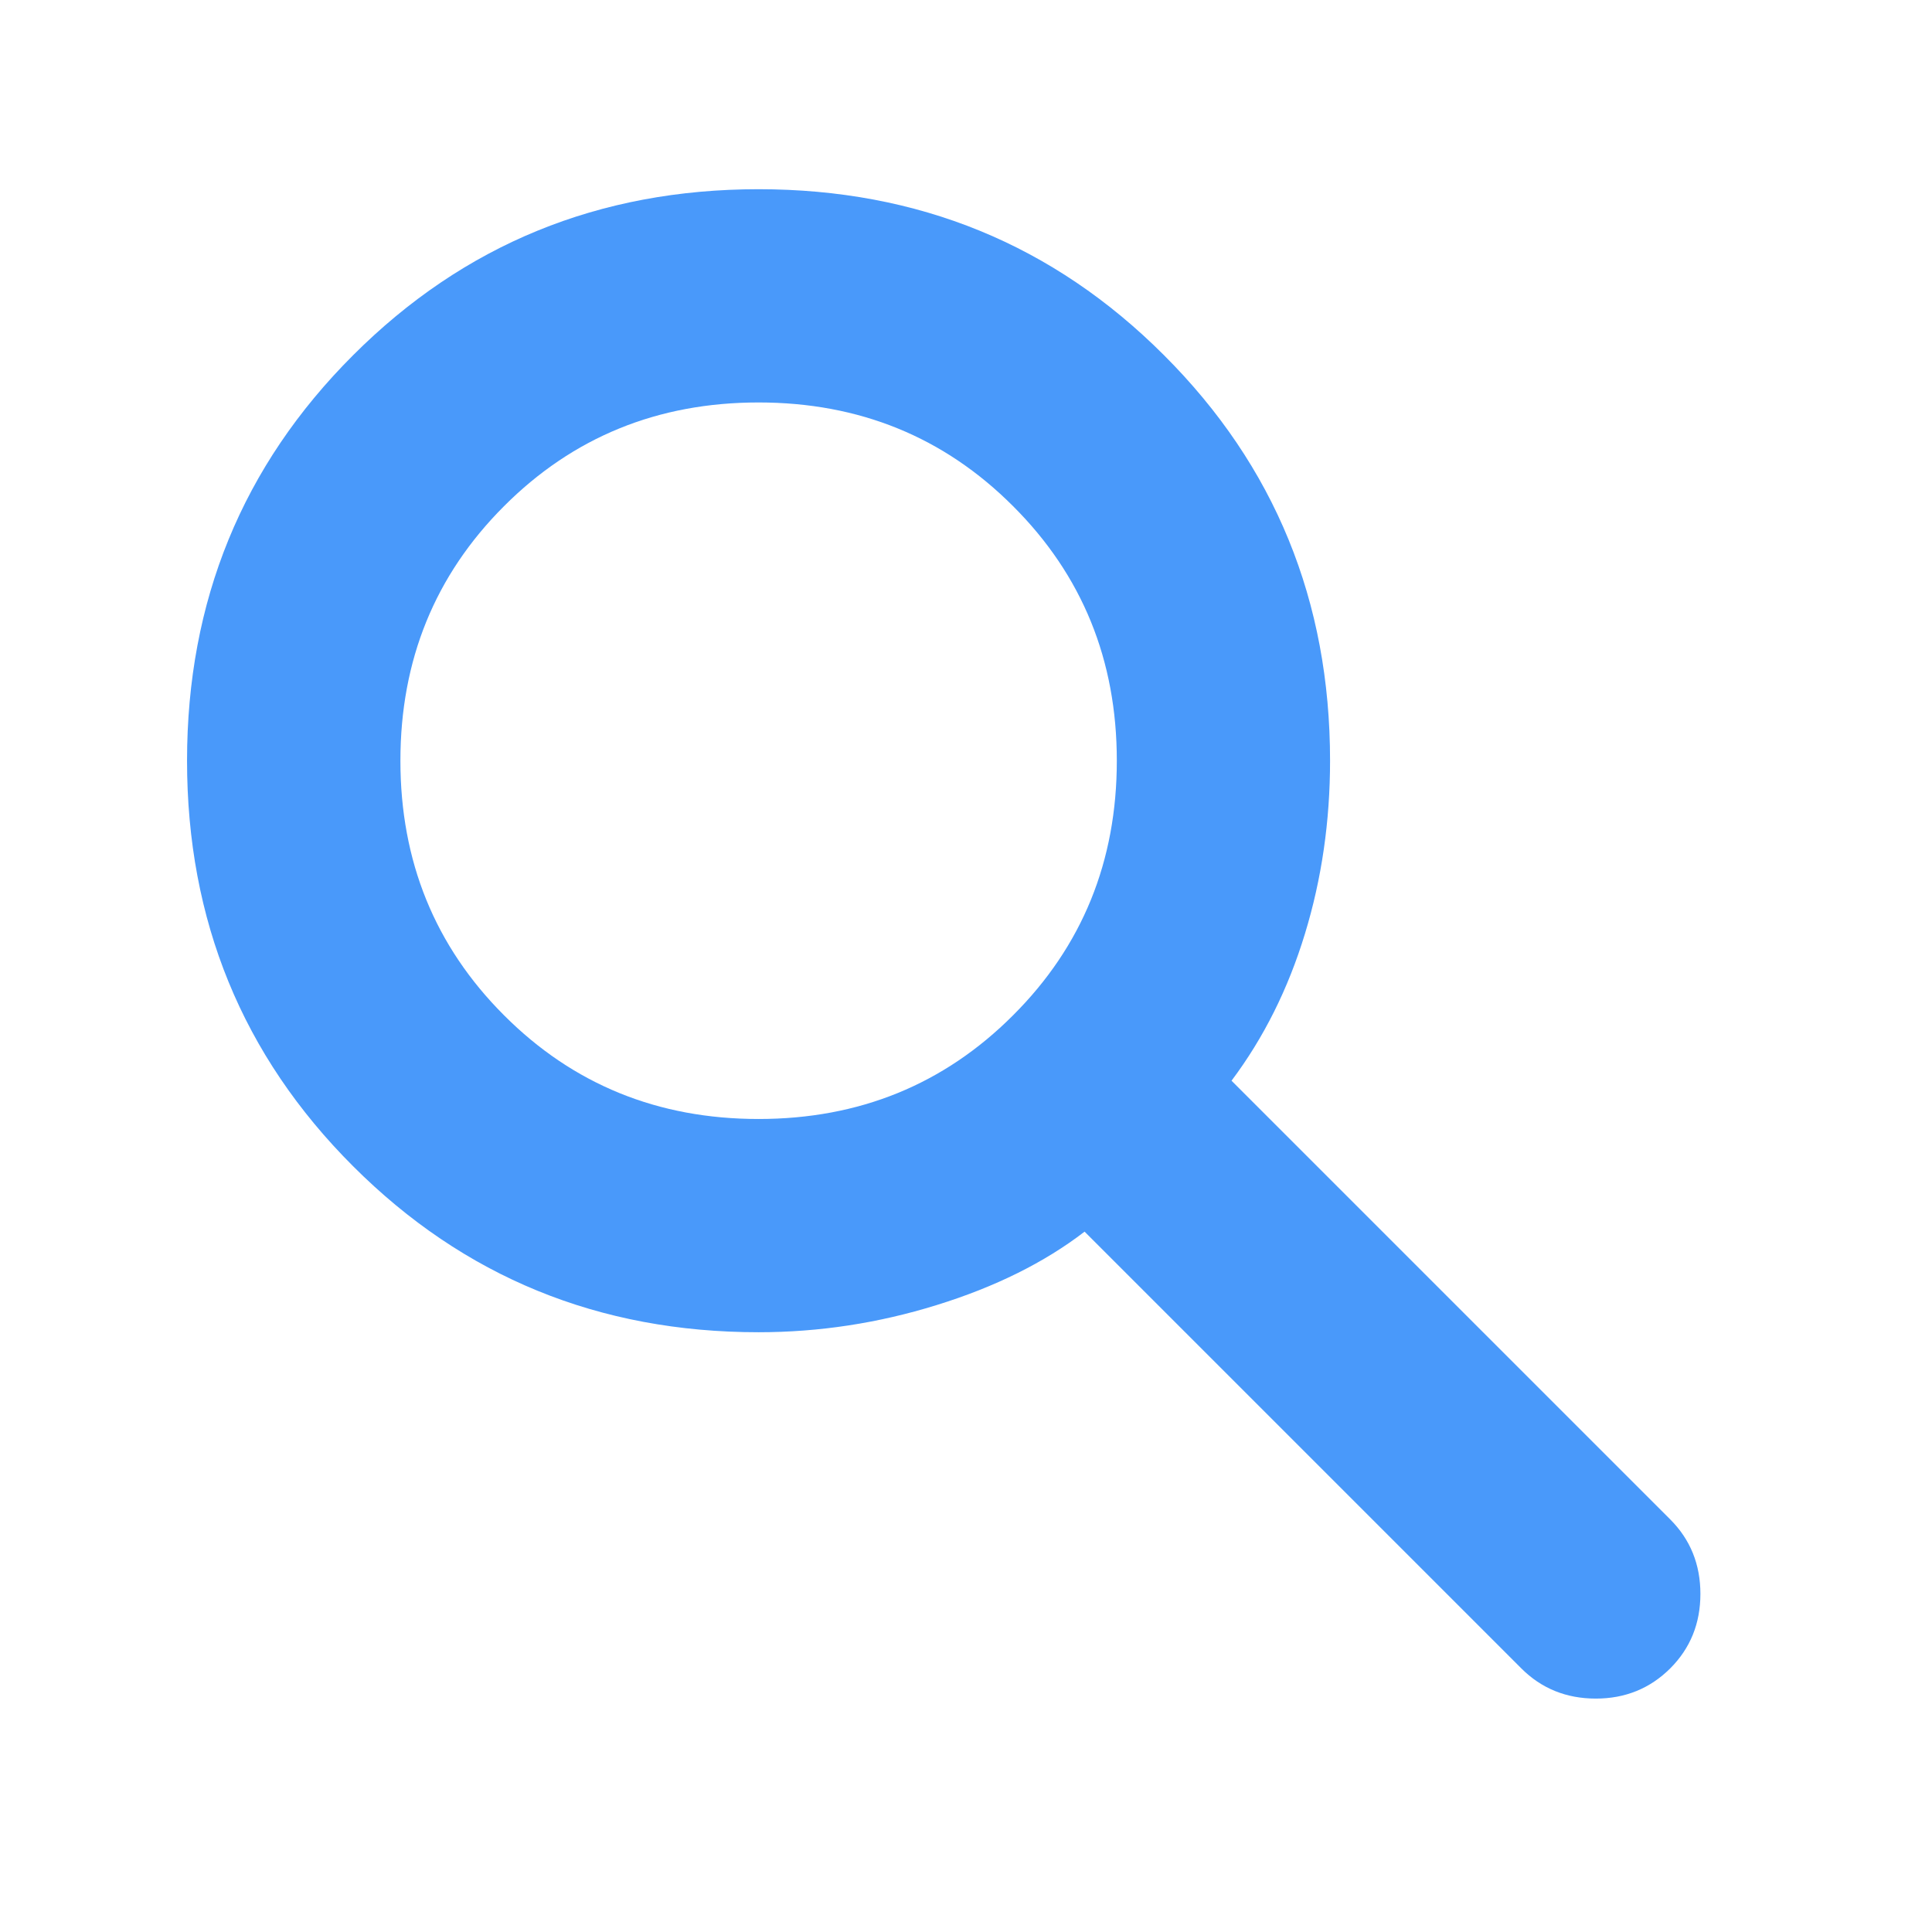 <svg width="16" height="16" viewBox="0 0 16 16" fill="none" xmlns="http://www.w3.org/2000/svg">
<mask id="mask0_2446_7223" style="mask-type:alpha" maskUnits="userSpaceOnUse" x="0" y="0" width="16" height="16">
<rect width="16" height="16" fill="#D9D9D9"/>
</mask>
<g mask="url(#mask0_2446_7223)">
<path d="M6.282 11.033C4.96 11.033 3.841 10.575 2.924 9.658C2.007 8.742 1.549 7.622 1.549 6.3C1.549 4.978 2.007 3.858 2.924 2.942C3.841 2.025 4.96 1.567 6.282 1.567C7.604 1.567 8.724 2.025 9.64 2.942C10.557 3.858 11.015 4.978 11.015 6.3C11.015 6.8 10.946 7.278 10.807 7.733C10.668 8.189 10.466 8.594 10.199 8.95L13.832 12.583C13.999 12.75 14.082 12.956 14.082 13.2C14.082 13.444 13.999 13.65 13.832 13.817C13.665 13.983 13.46 14.067 13.216 14.067C12.971 14.067 12.765 13.983 12.599 13.817L8.982 10.2C8.649 10.456 8.241 10.658 7.757 10.808C7.274 10.958 6.782 11.033 6.282 11.033ZM6.282 9.267C7.115 9.267 7.818 8.981 8.39 8.408C8.963 7.836 9.249 7.133 9.249 6.3C9.249 5.467 8.963 4.764 8.39 4.192C7.818 3.619 7.115 3.333 6.282 3.333C5.449 3.333 4.746 3.619 4.174 4.192C3.602 4.764 3.316 5.467 3.316 6.3C3.316 7.133 3.602 7.836 4.174 8.408C4.746 8.981 5.449 9.267 6.282 9.267Z" fill="#4999FA"/>
</g>
</svg>
